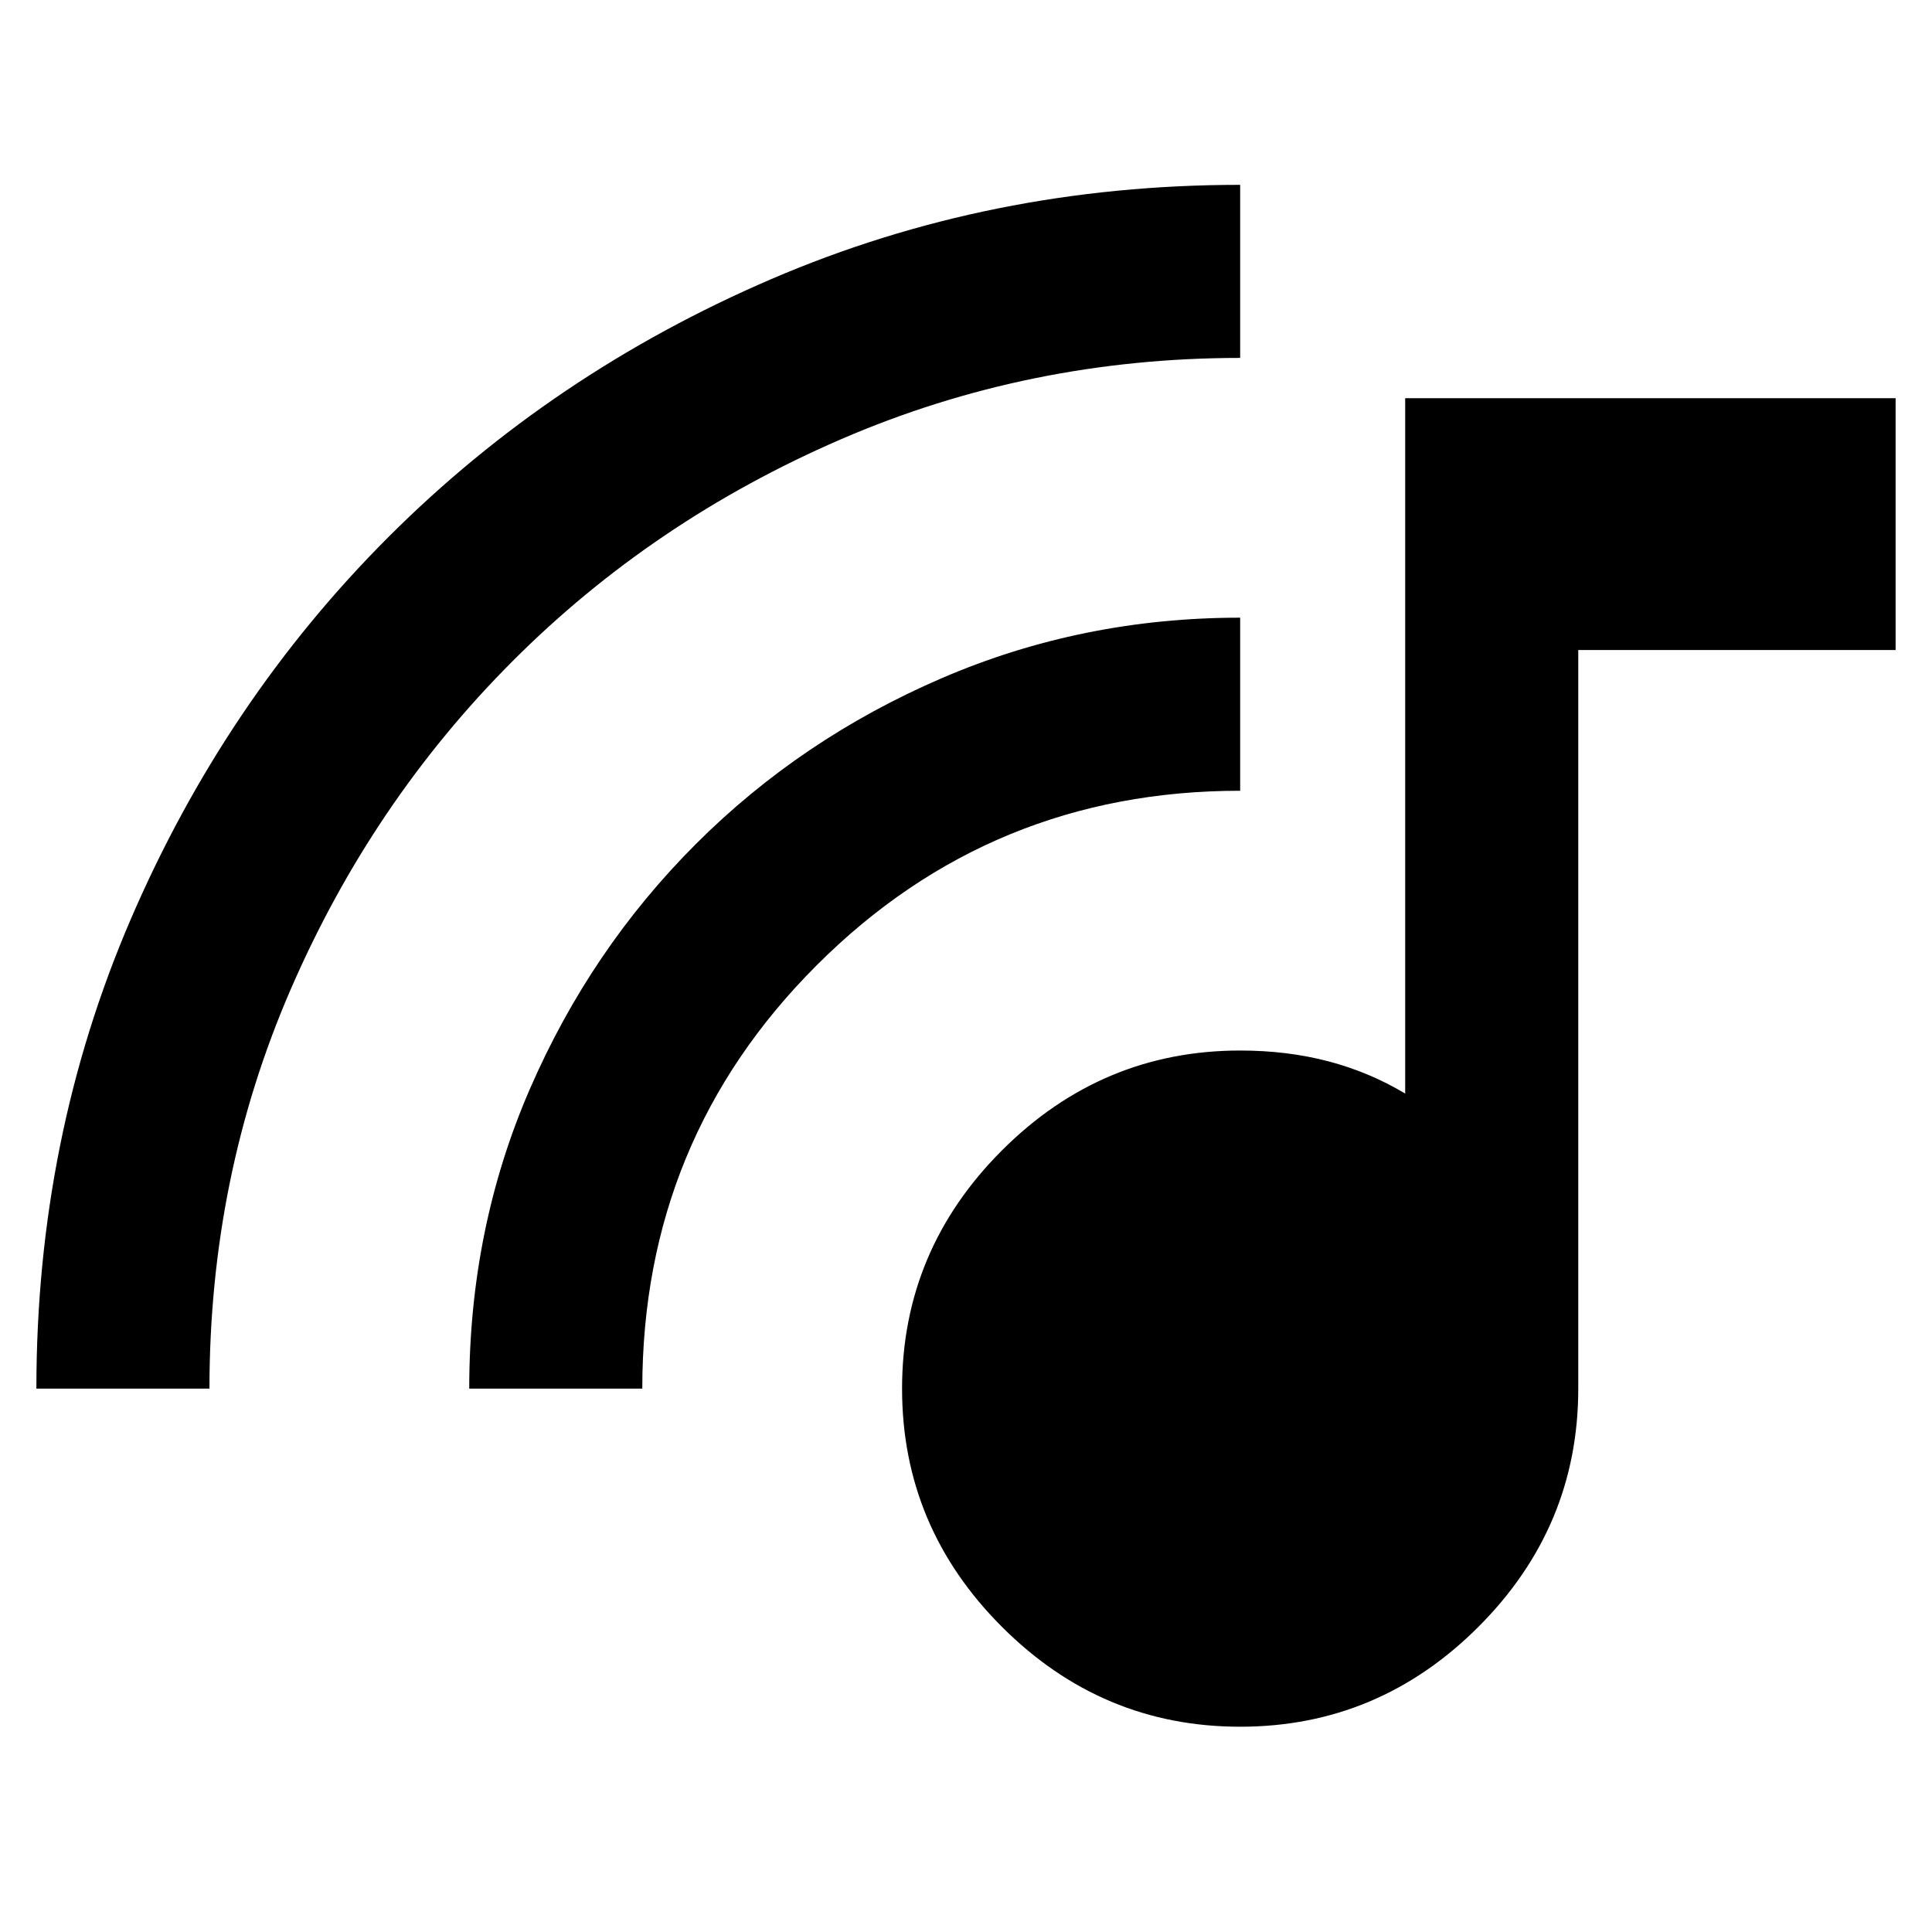 <svg xmlns="http://www.w3.org/2000/svg" height="24" viewBox="0 -960 960 960" width="24"><path d="M616.23-102q-68.75 0-118.37-49.63-49.63-49.62-49.63-118.37t49.63-118.37Q547.48-438 616.23-438q23.37 0 43.76 5.35 20.4 5.34 38.24 16.04v-345.54h243.69V-637H784.23v367q0 68.75-49.62 118.37Q684.98-102 616.23-102ZM18.08-270q0-124.31 46.84-233.11 46.85-108.81 128.12-190.08 81.27-81.27 190.19-128.12 108.92-46.84 233-46.84v86q-104.88 0-198.38 40.43-93.49 40.43-163.29 110.38-69.8 69.95-110.14 163.01-40.34 93.05-40.34 198.33h-86Zm215.08 0q0-79.54 30.15-148.94 30.15-69.4 82.49-121.7 52.34-52.31 122.13-82.37 69.79-30.07 148.3-30.07v86q-123.65 0-210.36 86.65-86.72 86.65-86.72 210.43h-85.99Z"/></svg>